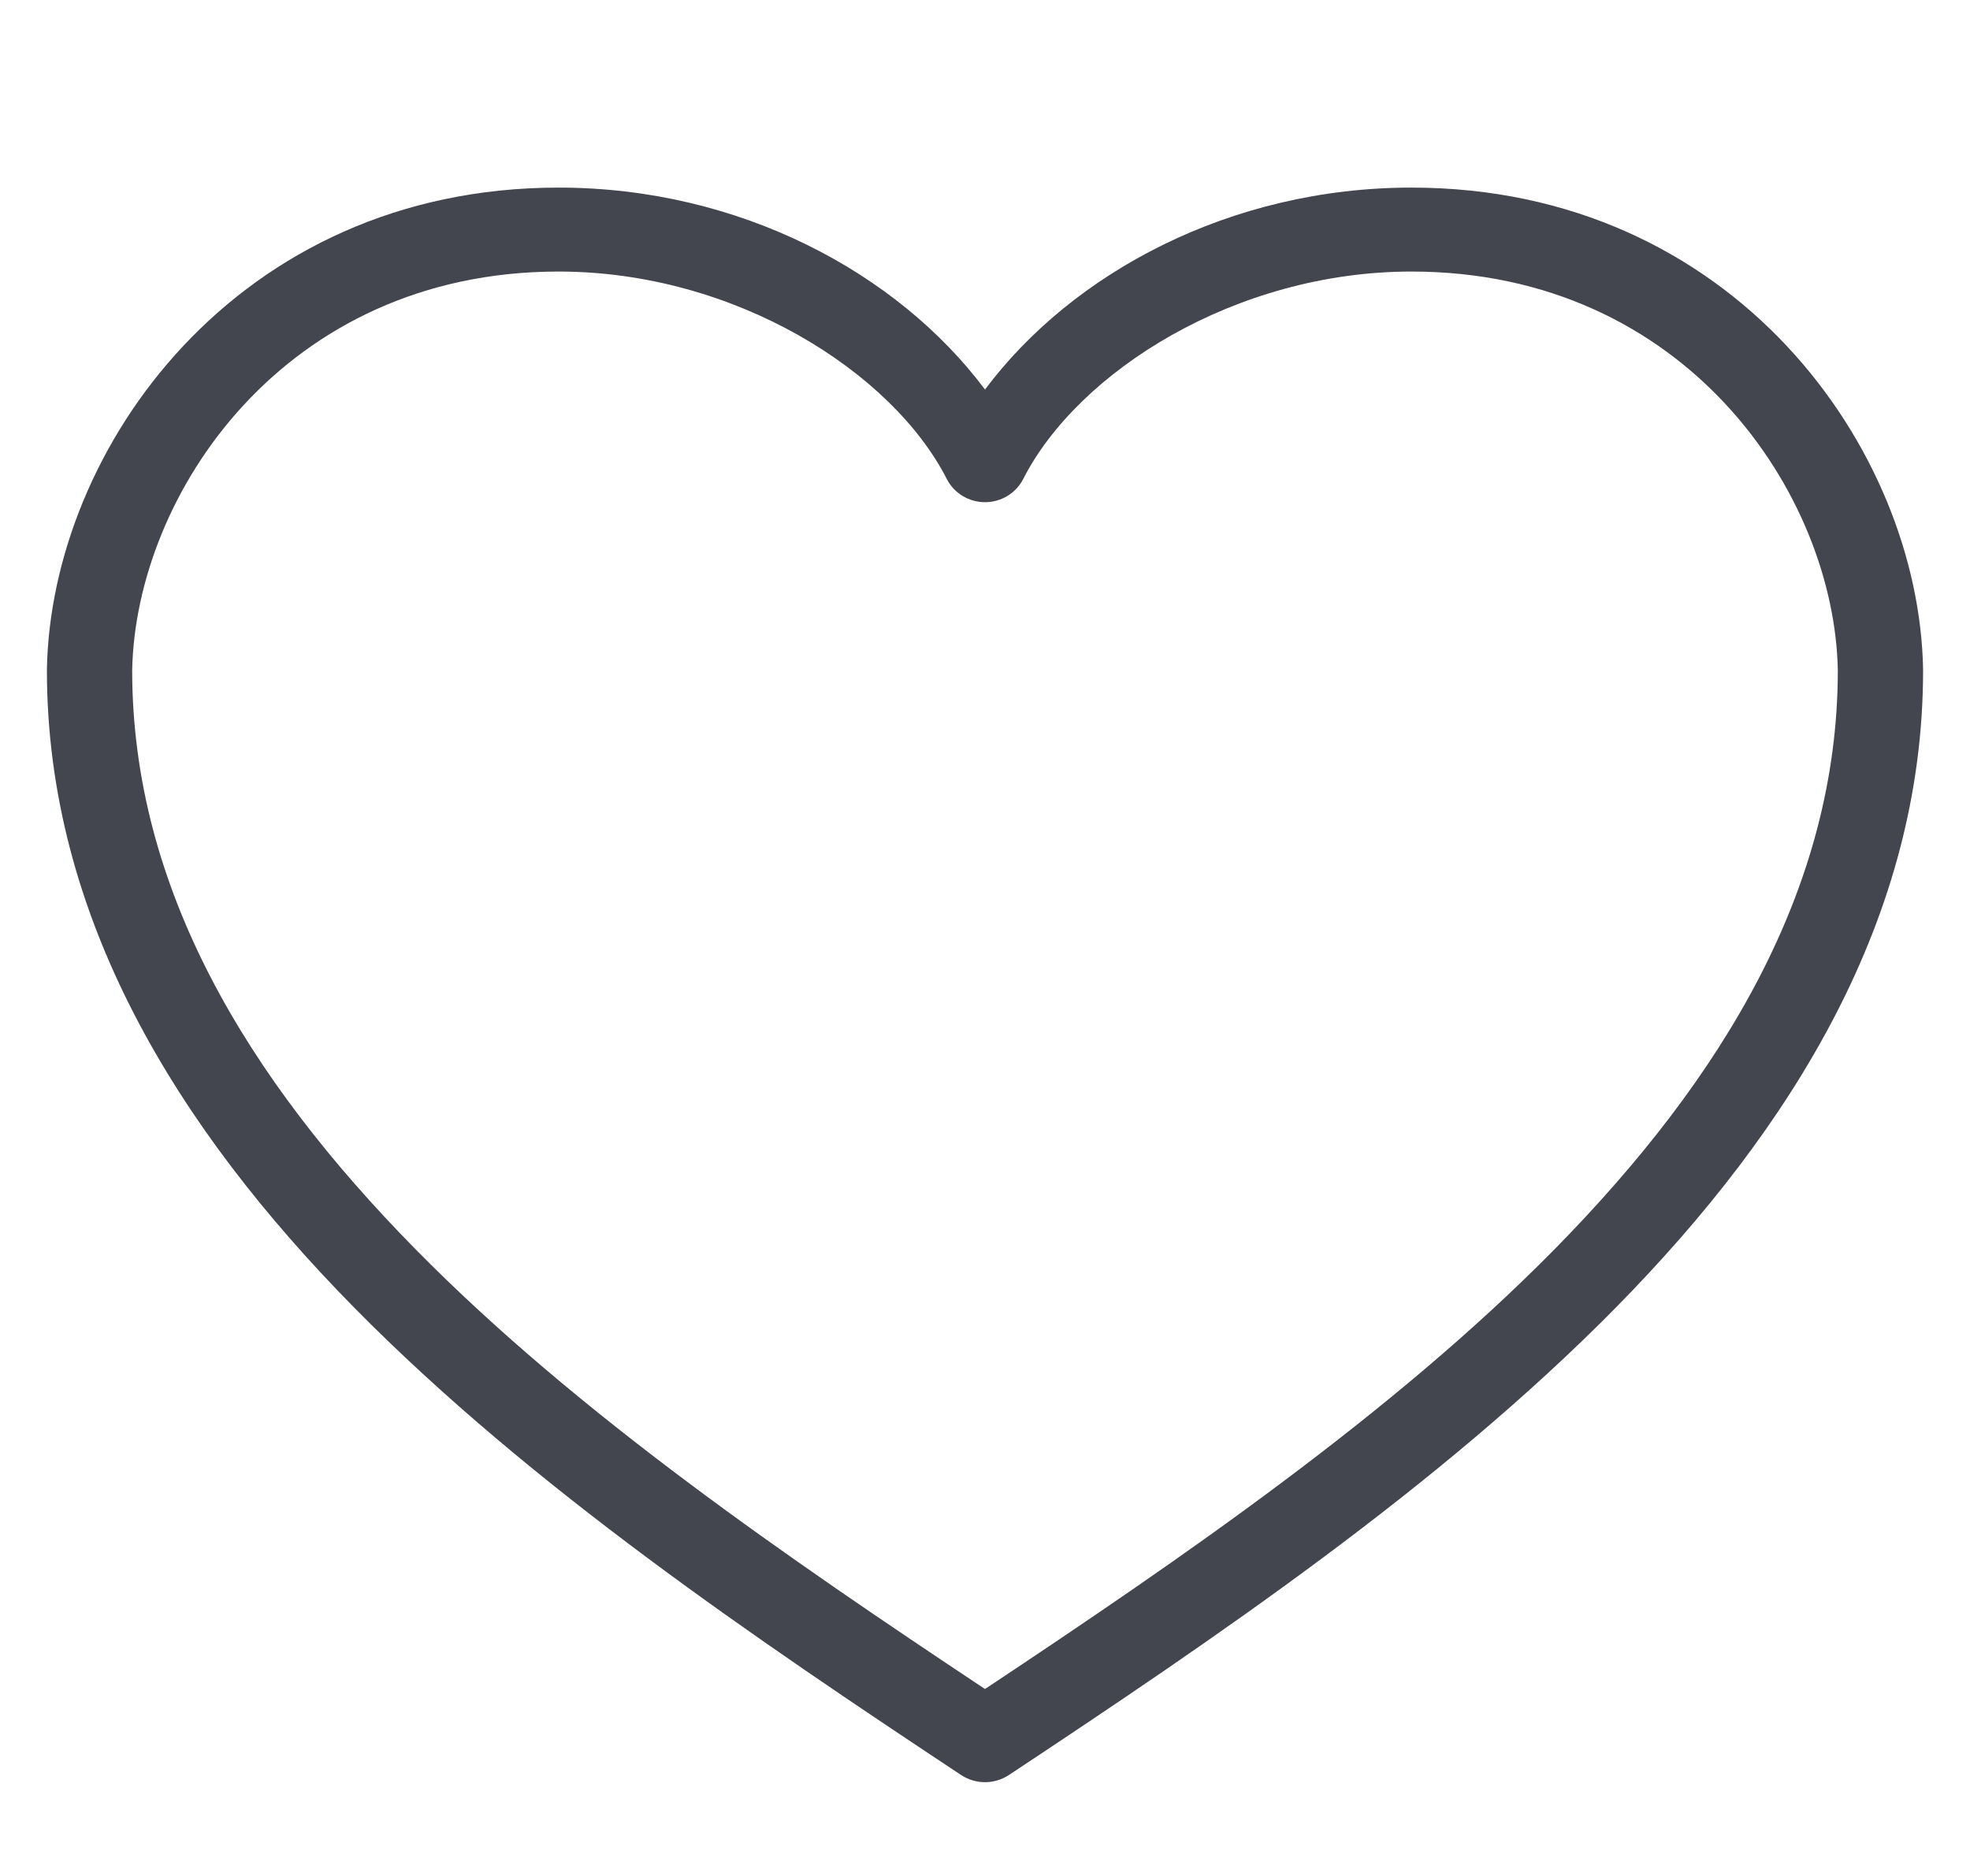 <svg width="21" height="20" viewBox="0 0 21 20" fill="none" xmlns="http://www.w3.org/2000/svg">
<path d="M5.955 2C2.522 2 0.542 4.783 0.5 7.138V7.145C0.5 9.775 1.884 12.019 3.774 13.939C5.664 15.858 8.073 17.484 10.244 18.923C10.399 19.026 10.601 19.026 10.756 18.923C12.927 17.484 15.336 15.858 17.226 13.939C19.116 12.019 20.5 9.775 20.5 7.145V7.138C20.458 4.783 18.478 2 15.046 2C13.117 2 11.431 2.908 10.5 4.153C9.569 2.908 7.883 2 5.955 2ZM5.955 2.895C7.831 2.895 9.513 3.964 10.095 5.111C10.173 5.26 10.33 5.354 10.5 5.354C10.671 5.354 10.827 5.26 10.905 5.111C11.487 3.964 13.169 2.895 15.046 2.895C17.974 2.895 19.555 5.273 19.591 7.145V7.152C19.588 9.47 18.369 11.491 16.573 13.317C14.843 15.074 12.596 16.614 10.5 18.007C8.404 16.614 6.157 15.074 4.428 13.317C2.631 11.491 1.412 9.47 1.409 7.152V7.145C1.446 5.273 3.027 2.895 5.955 2.895H5.955Z" fill="#43464E"/>
</svg>
